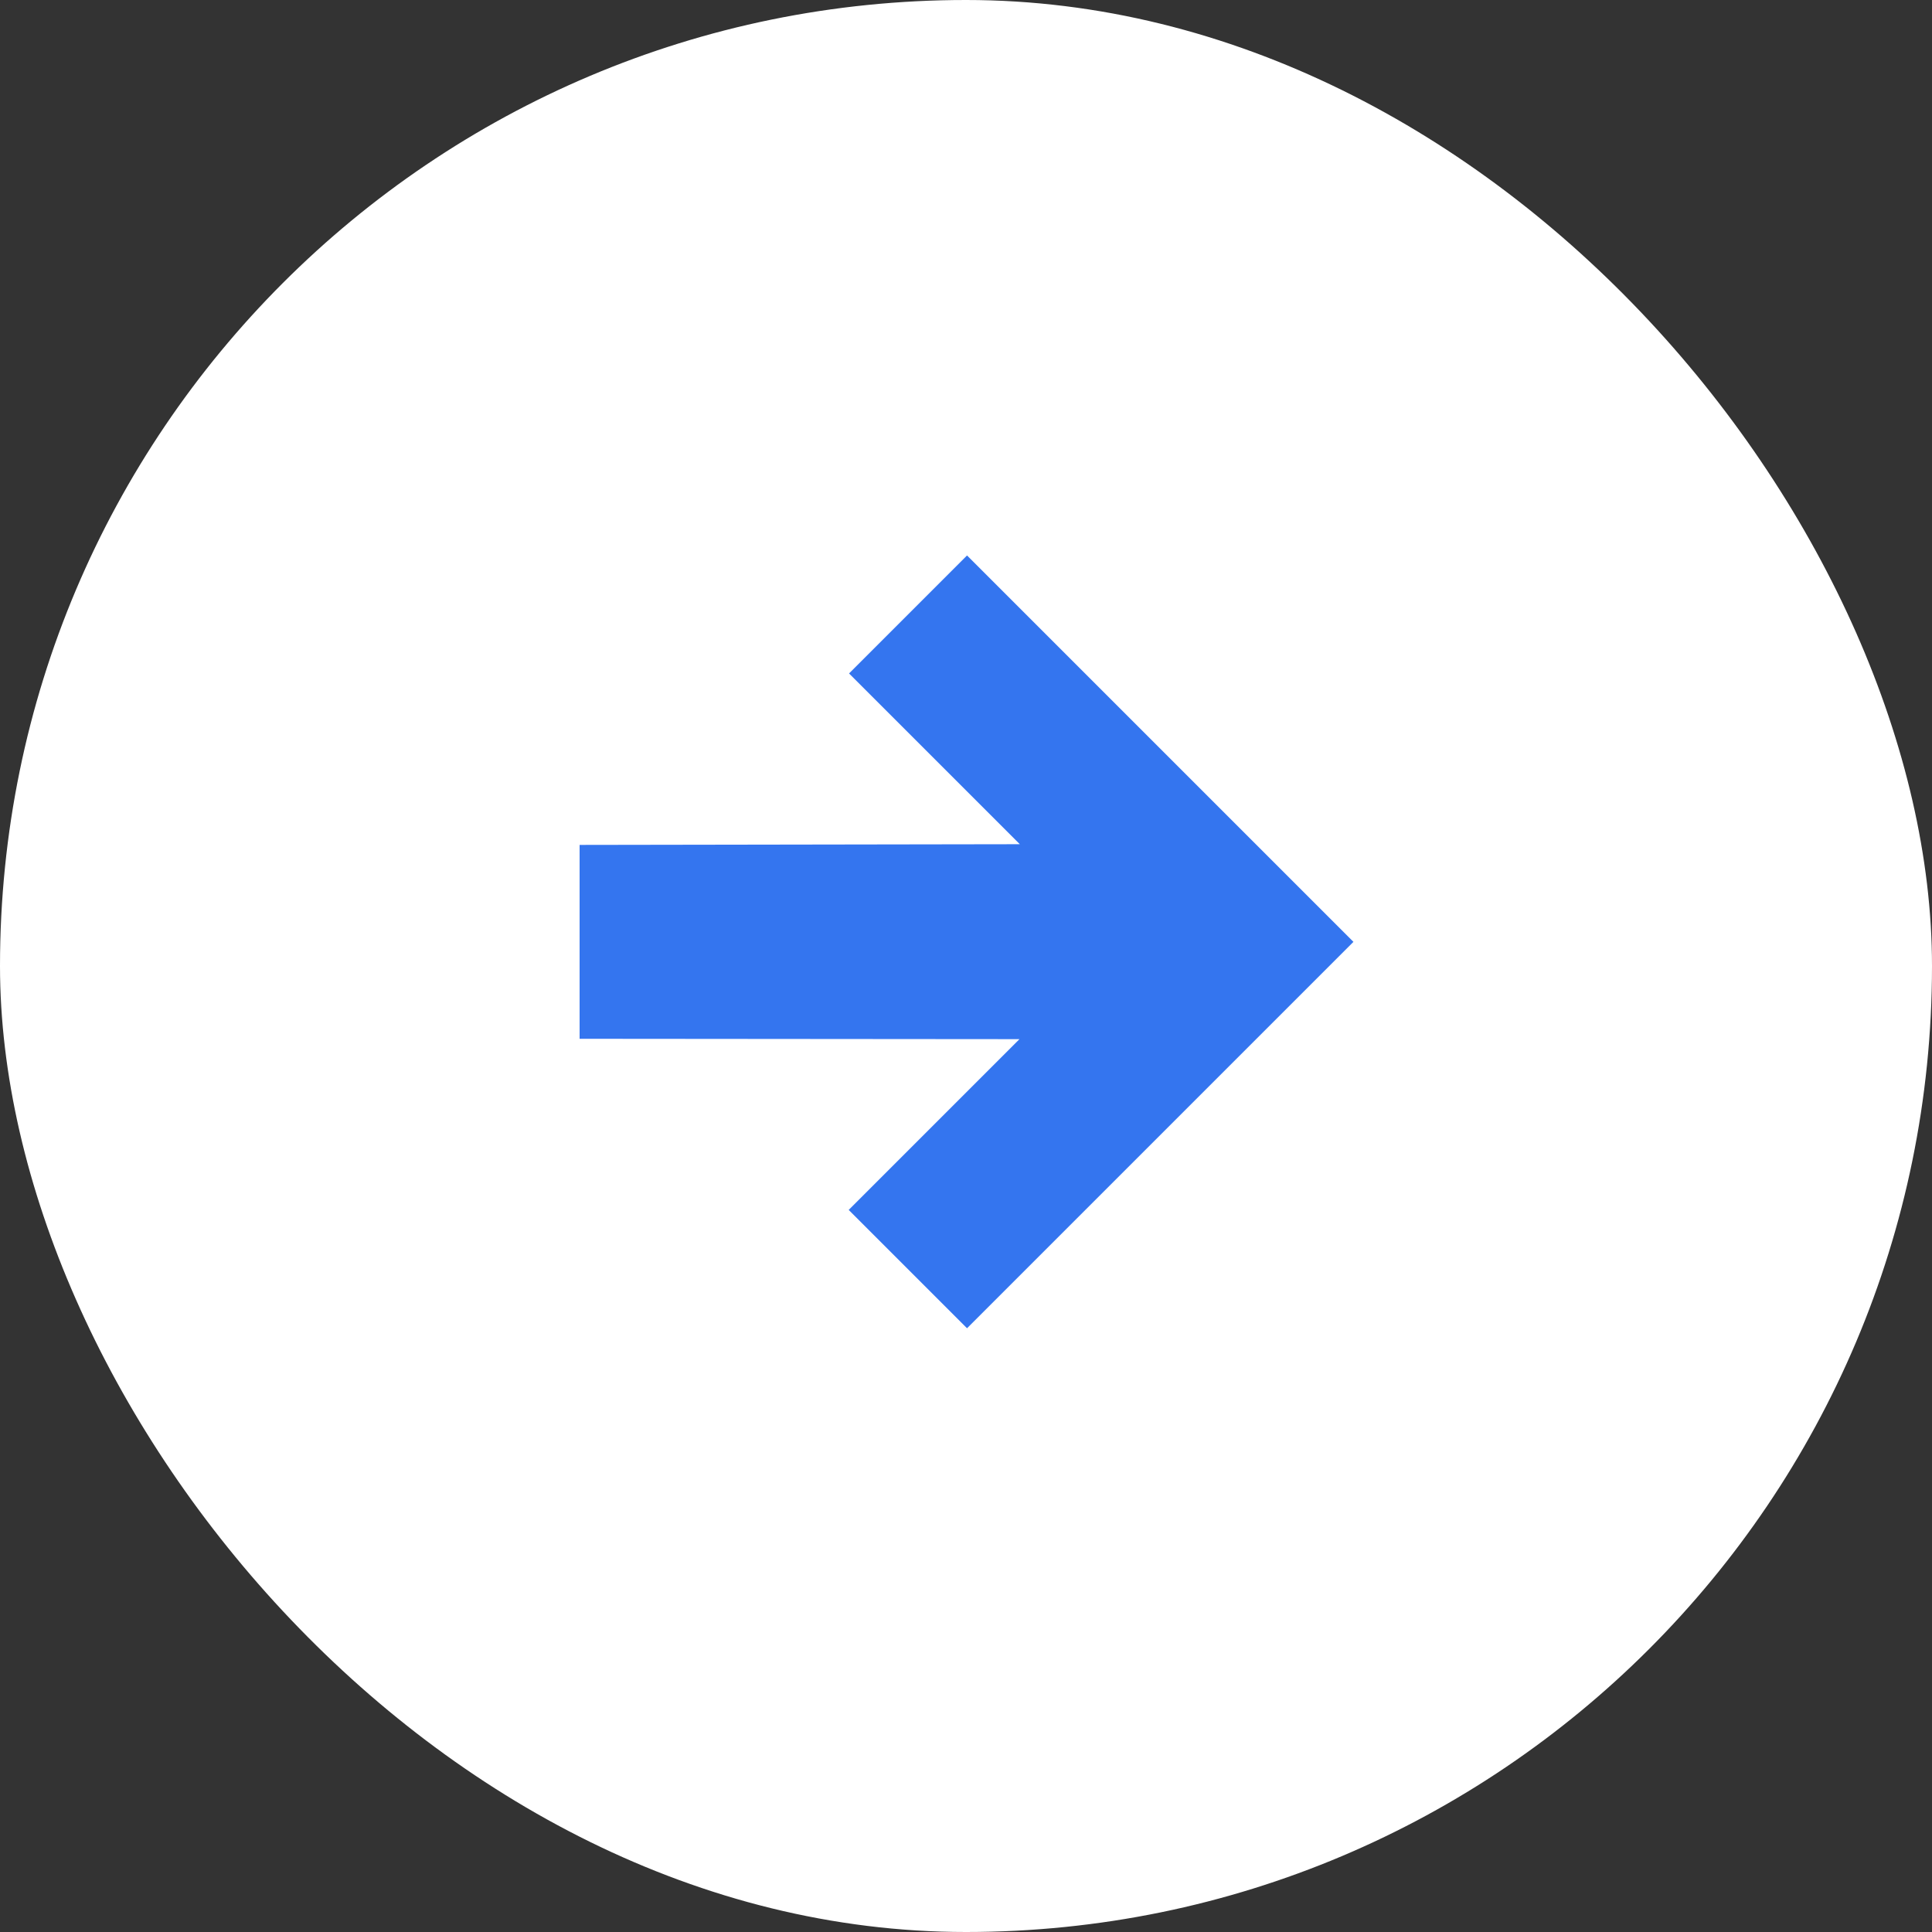 <svg width="80" height="80" viewBox="0 0 80 80" fill="none" xmlns="http://www.w3.org/2000/svg">
<rect x="0" y="0" width="80" height="80" fill="#333333" stroke="none"/>
<rect width="80" height="80" rx="40" fill="white"/>
<path d="M24 43.014L24 34.986L42.229 34.957L35.157 27.886L40.043 23L56.043 39L40.043 55L35.143 50.1L42.214 43.029L24 43.014Z" fill="#3475EF"/>
</svg>
